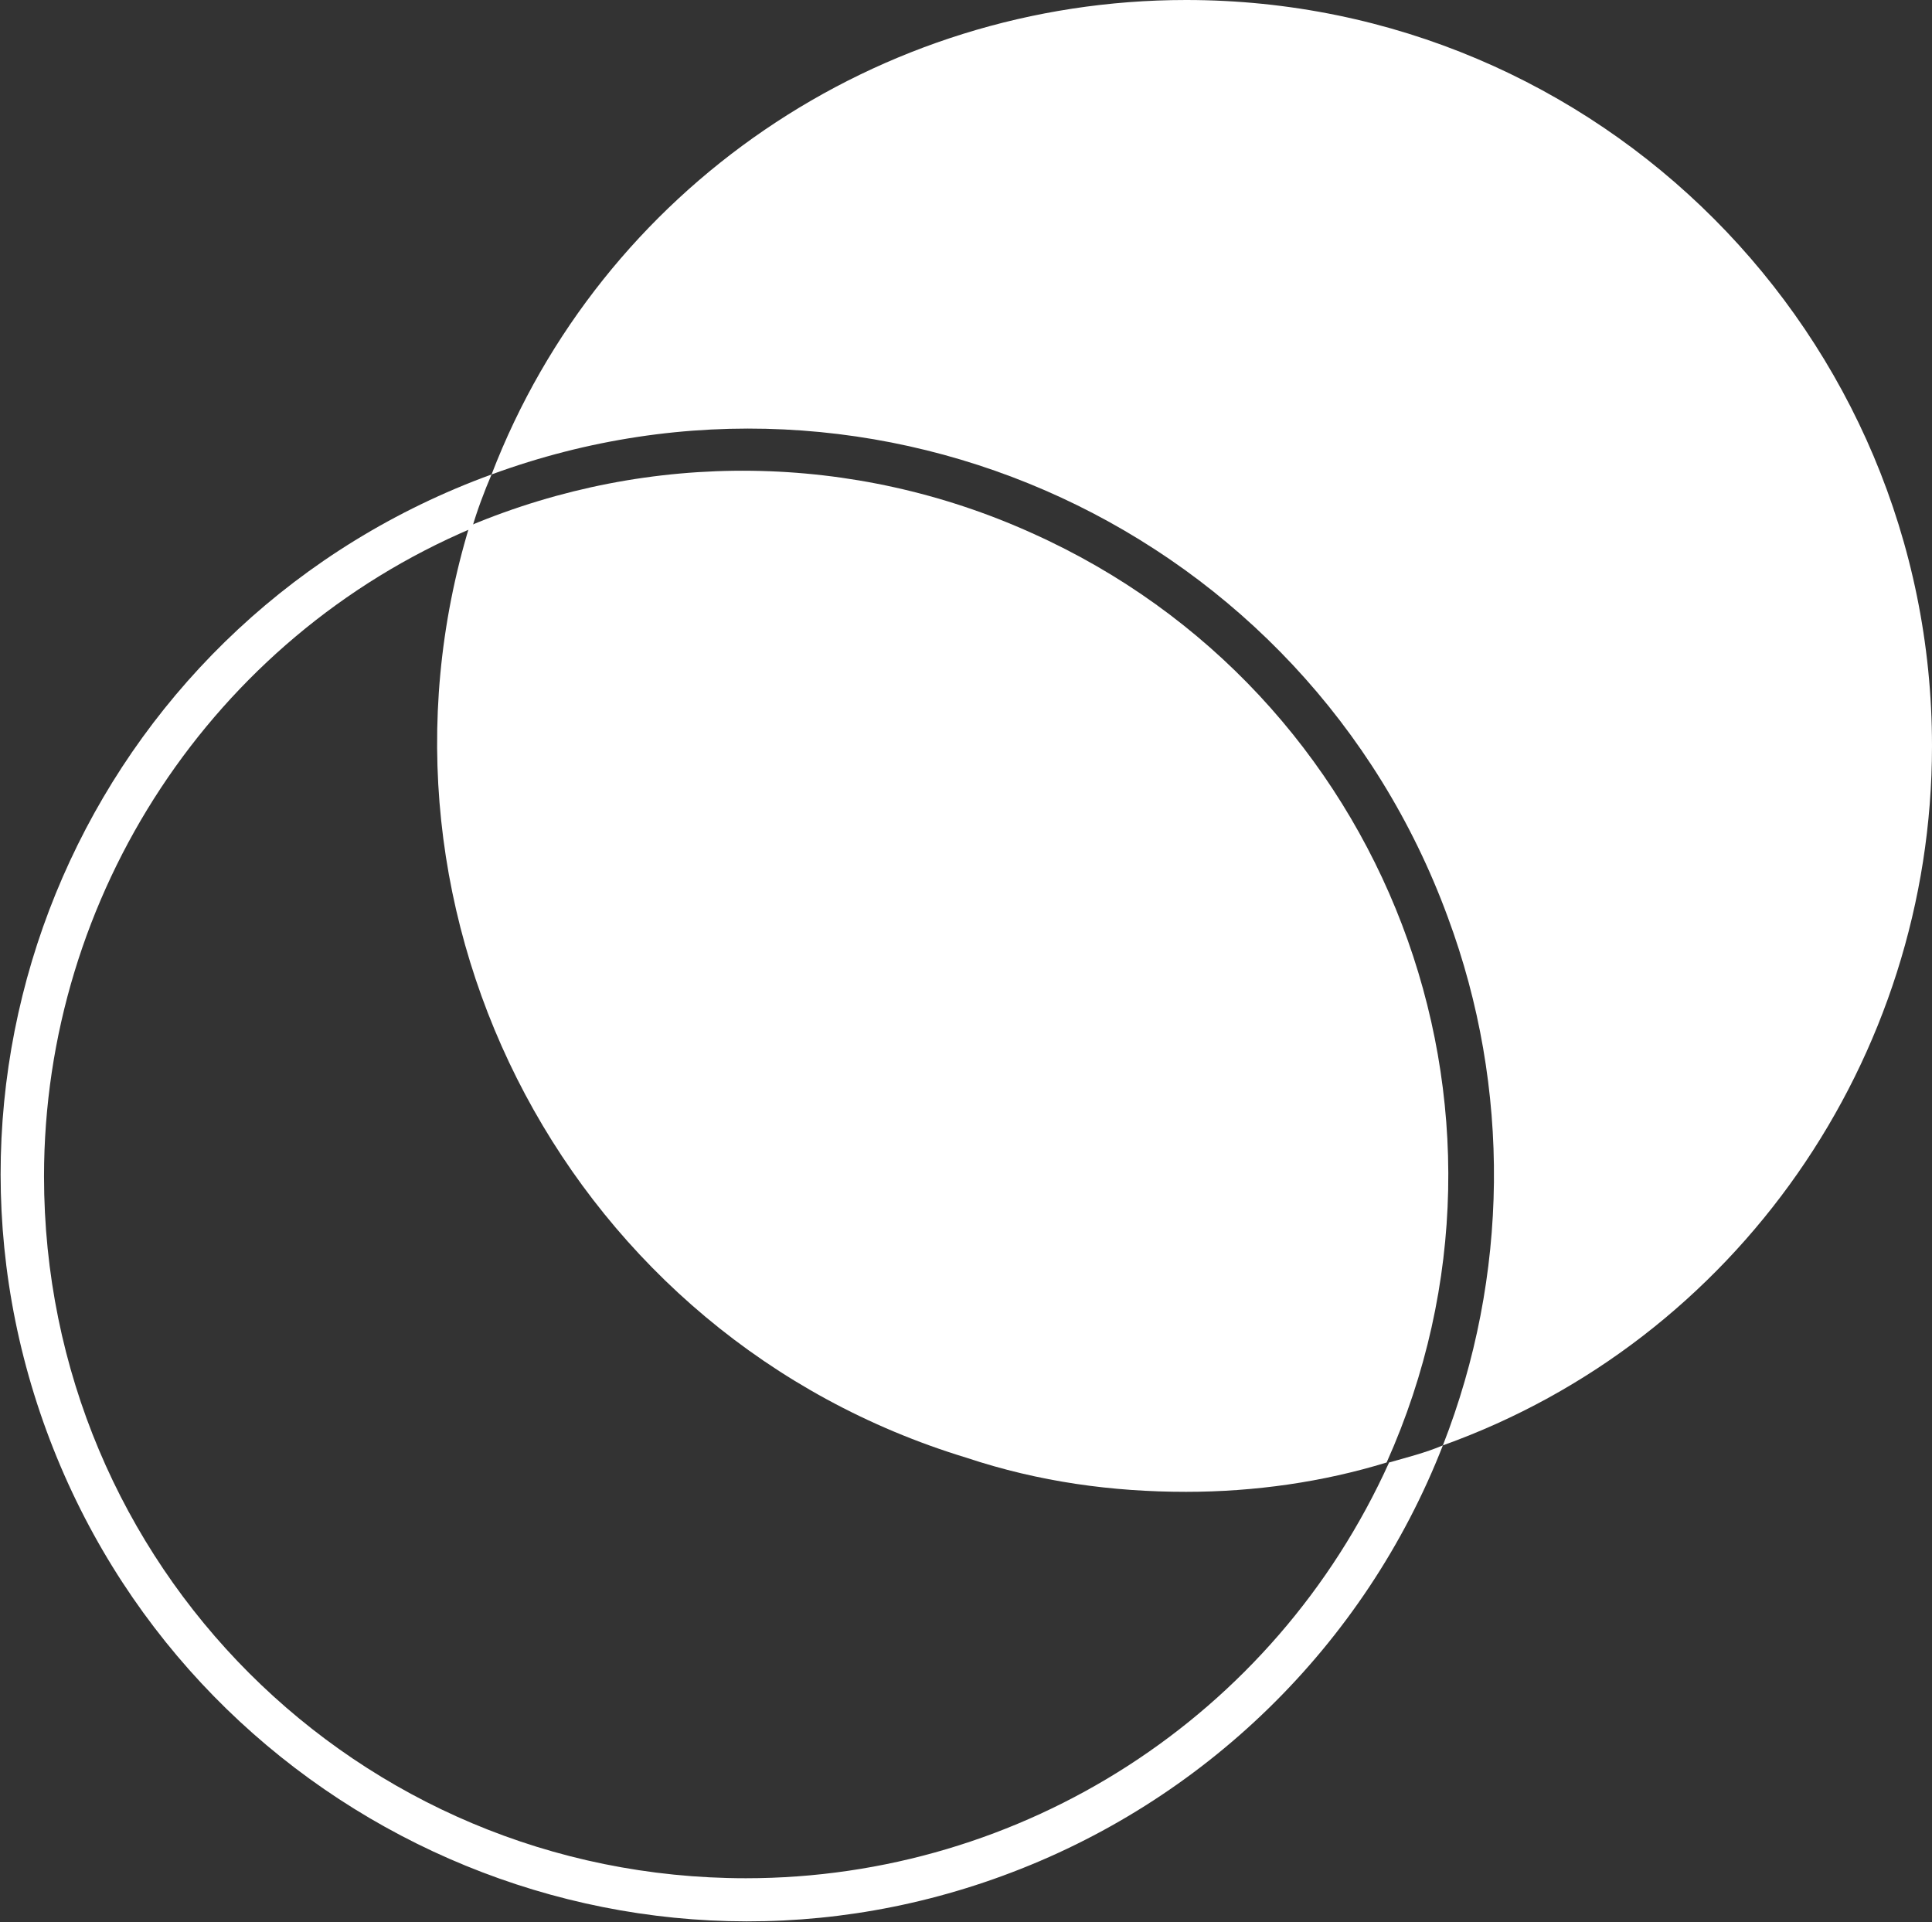 <?xml version="1.0" encoding="utf-8"?>
<!-- Generator: Adobe Illustrator 19.2.1, SVG Export Plug-In . SVG Version: 6.00 Build 0)  -->
<svg version="1.1" id="Ebene_1" xmlns="http://www.w3.org/2000/svg" xmlns:xlink="http://www.w3.org/1999/xlink" x="0px" y="0px"
	 viewBox="0 0 79 78.6" style="enable-background:new 0 0 79 78.6;" xml:space="preserve">
<rect x="0" y="0" width="79" height="78.6" fill="#333333" stroke="none"/>
<style type="text/css">
	.st0{fill:#FFFFFF;}
</style>
<title>Nadler</title>
<path class="st0" d="M48.5,61c2.8,0,5.6-0.4,8.2-1.2c6.5-14.5,0-31.5-14.5-38c-7.3-3.3-15.6-3.4-23-0.3
	c-4.9,16.1,4.2,33.2,20.3,38.1C42.5,60.6,45.5,61,48.5,61z"/>
<path class="st0" d="M79,30.5C79,13.7,65.4,0,48.5,0C35.9,0,24.6,7.7,20.1,19.4c15.8-5.8,33.3,2.3,39.1,18.1
	c2.6,7,2.5,14.7-0.2,21.6C71,54.8,79,43.3,79,30.5z"/>
<path class="st0" d="M30.5,76.8C14.6,76.8,1.8,64,1.8,48.1c0-11.5,6.9-22,17.5-26.5c0.2-0.7,0.5-1.5,0.8-2.2
	C4.2,25.2-3.9,42.7,1.9,58.5s23.3,24,39.1,18.2c8.2-3,14.8-9.4,18-17.6c-0.7,0.3-1.5,0.5-2.2,0.7C52.1,70.2,41.8,76.8,30.5,76.8z"/>
</svg>
